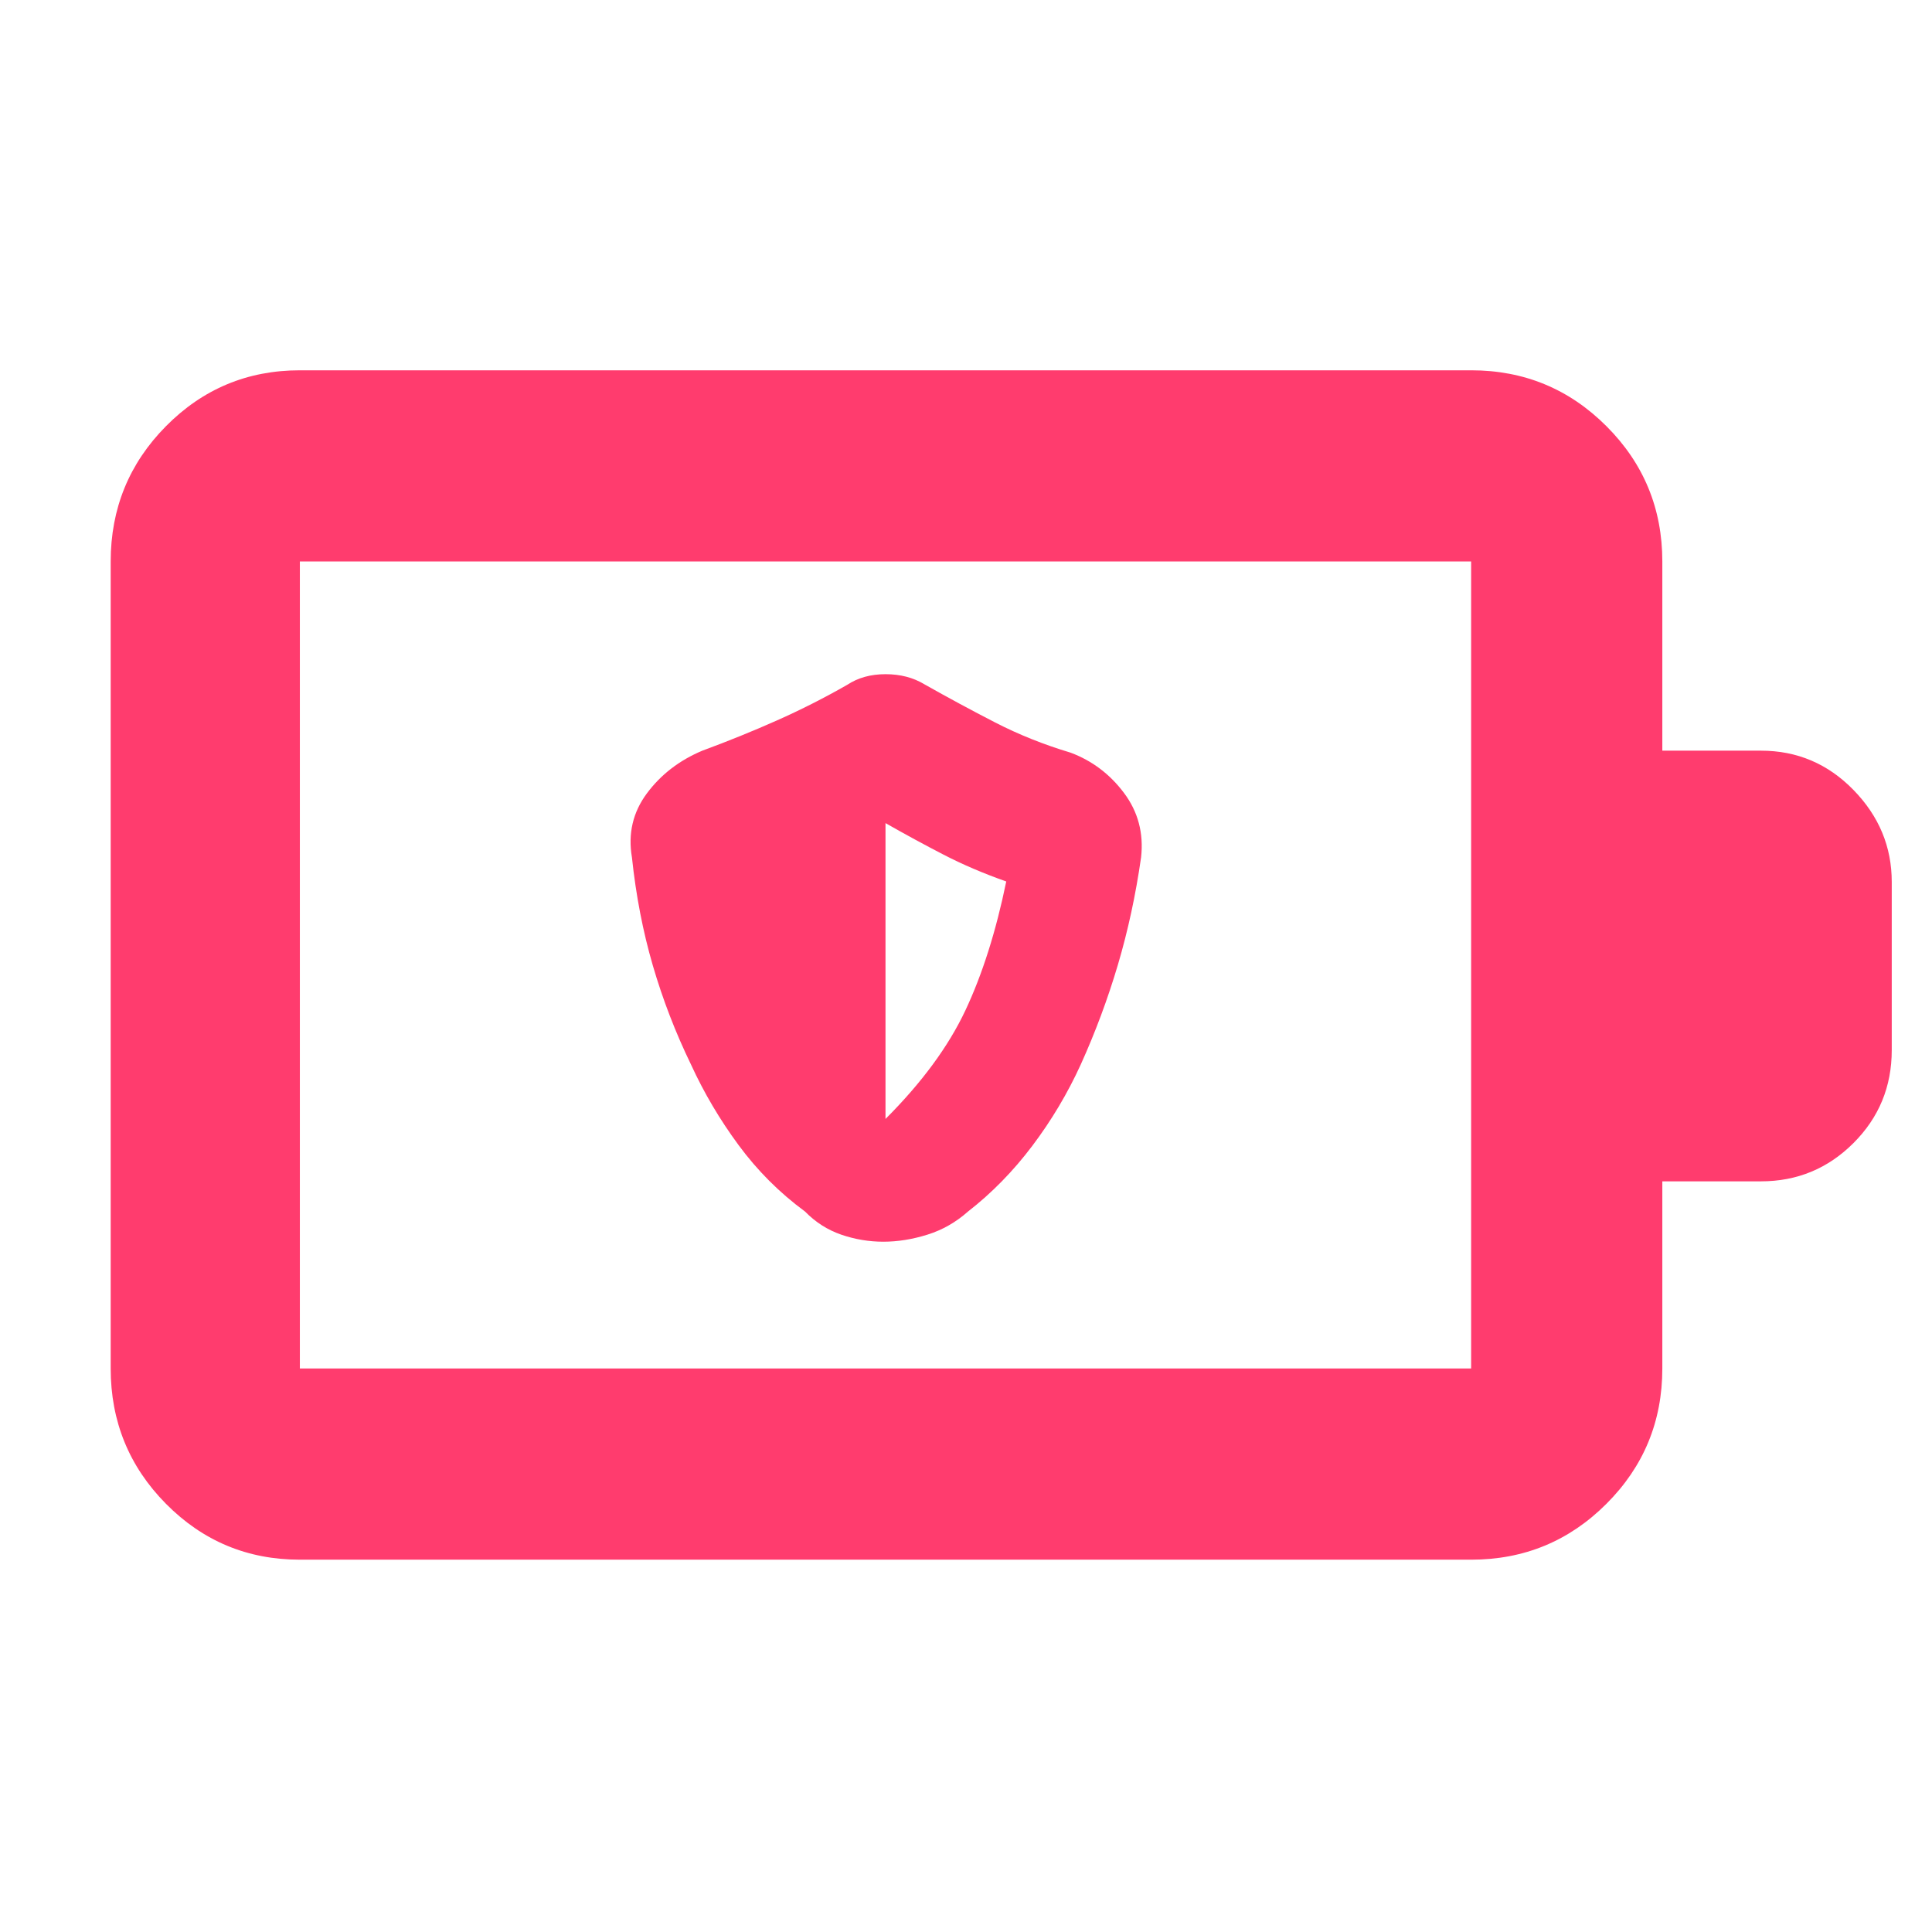 <svg xmlns="http://www.w3.org/2000/svg" height="48" viewBox="0 -960 960 960" width="48"><path fill="rgb(255, 60, 110)" d="M438.92-343q10.69 0 21.89-3.5Q472-350 481-358q17.75-13.8 31.98-32.68T537-431q10.92-24.13 18.46-49.56Q563-506 567-534q2-18-8.5-32T532-586q-20-6-37.5-15t-35.21-19q-8.29-5-19.29-5t-19 5.27Q404-610 386-602t-37 15q-17.13 7.19-27.57 21.23Q311-551.72 314-534q3 28.42 10.39 53.78 7.4 25.36 19.03 49.33Q353-410 367-391q14 19 33 33 7.84 8 18.03 11.5 10.2 3.5 20.89 3.5Zm1.08-61v-147q14.59 8.31 28.8 15.65Q483-528 500-522q-7.65 37.2-20.32 64.1Q467-431 440-404ZM149-280h582v-401H149v401Zm0 95q-39.05 0-66.53-27.77Q55-240.54 55-280v-401q0-39.46 27.47-67.23Q109.95-776 149-776h582q39.46 0 67.23 27.77Q826-720.46 826-681v94h49q26.92 0 45.96 19.5T940-521.76v83.55Q940-411 920.96-392T875-373h-49v93q0 39.46-27.77 67.23Q770.46-185 731-185H149Zm0-95v-401 401Z"/></svg>